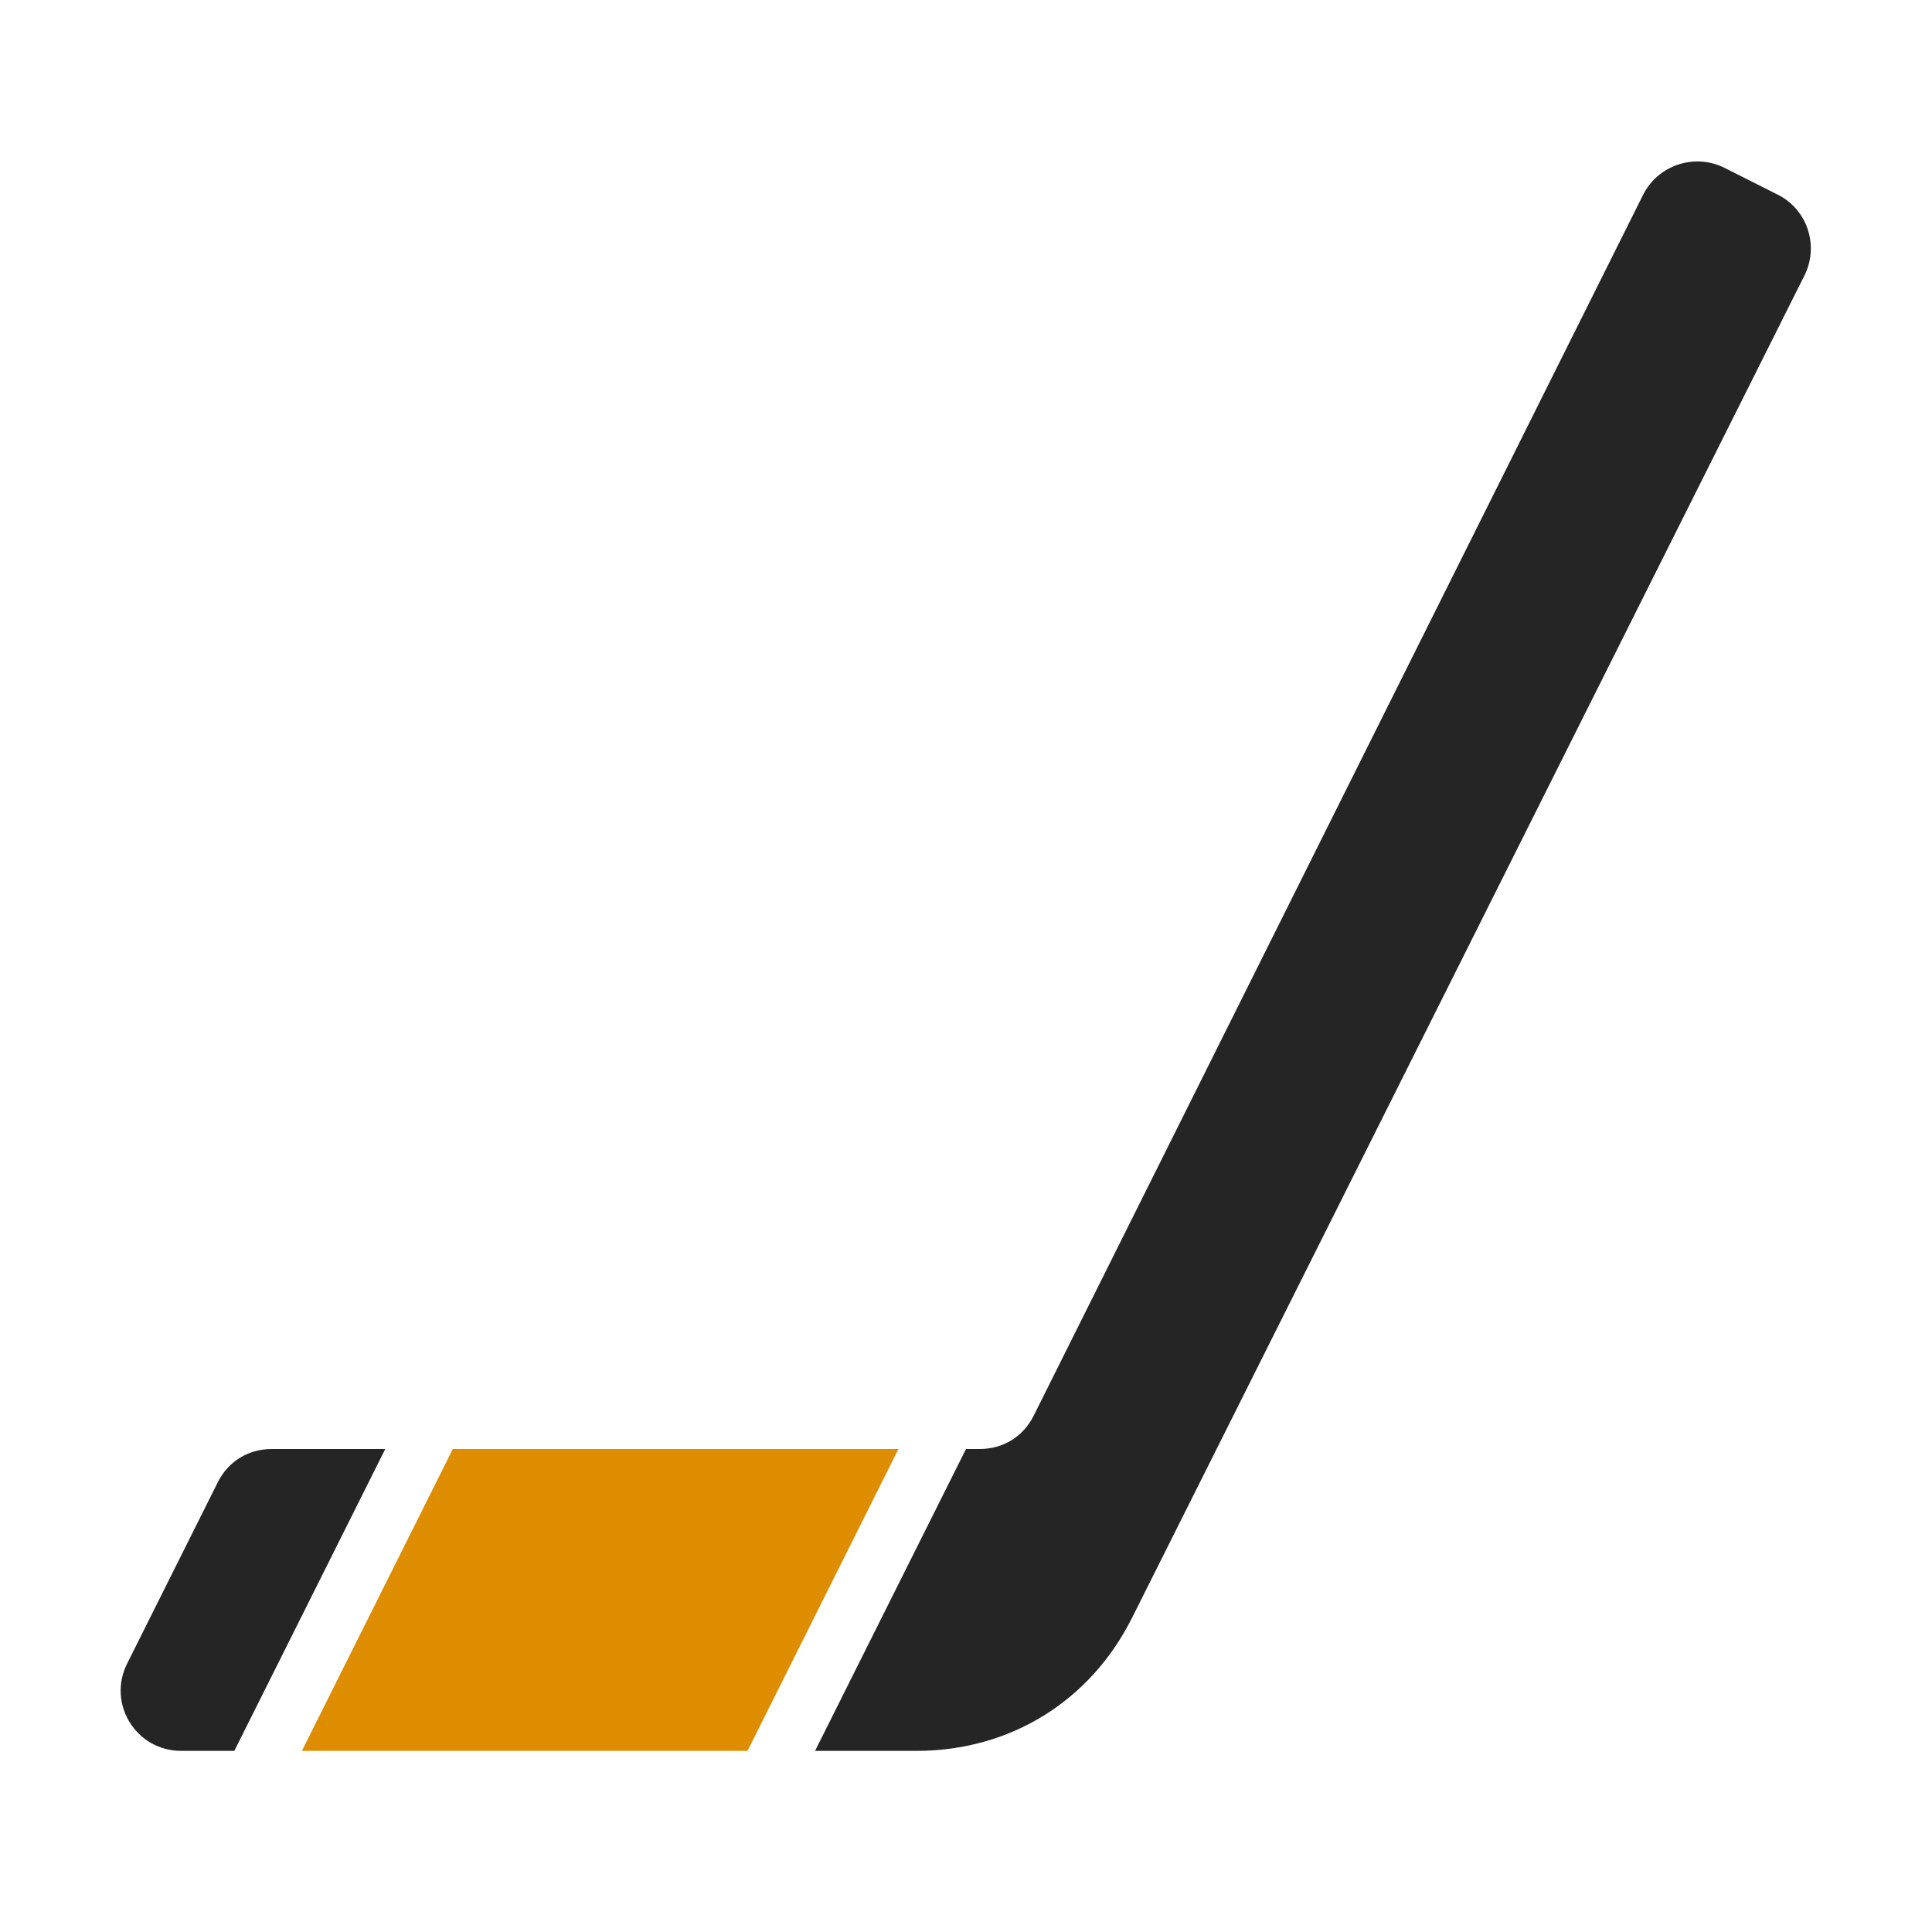 <?xml version="1.0" encoding="UTF-8"?>
<!DOCTYPE svg PUBLIC "-//W3C//DTD SVG 1.1//EN" "http://www.w3.org/Graphics/SVG/1.1/DTD/svg11.dtd">
<svg xmlns="http://www.w3.org/2000/svg" xml:space="preserve" width="1024px" height="1024px" shape-rendering="geometricPrecision" text-rendering="geometricPrecision" image-rendering="optimizeQuality" fill-rule="nonzero" clip-rule="evenodd" viewBox="0 0 10240 10240" xmlns:xlink="http://www.w3.org/1999/xlink">
	<title>hockey_stick icon</title>
	<desc>hockey_stick icon from the IconExperience.com O-Collection. Copyright by INCORS GmbH (www.incors.com).</desc>
	<path id="curve1" fill="#DE8D00" d="M2400,7680 1600,9280 3962,9280 4762,7680z"/>
	<path id="curve0" fill="#252525" d="M9564 1460l-3563 7113c-222,444 -647,707 -1144,707l-537 0 800 -1600 73 0c124,0 231,-66 286,-177l3230 -6471c79,-157 272,-221 430,-143l282 142c158,78 222,271 143,429zm-8322 7820l-282 0c-239,0 -393,-250 -286,-463l480 -960c55,-111 162,-177 286,-177l602 0 -800 1600z"/>
</svg>
